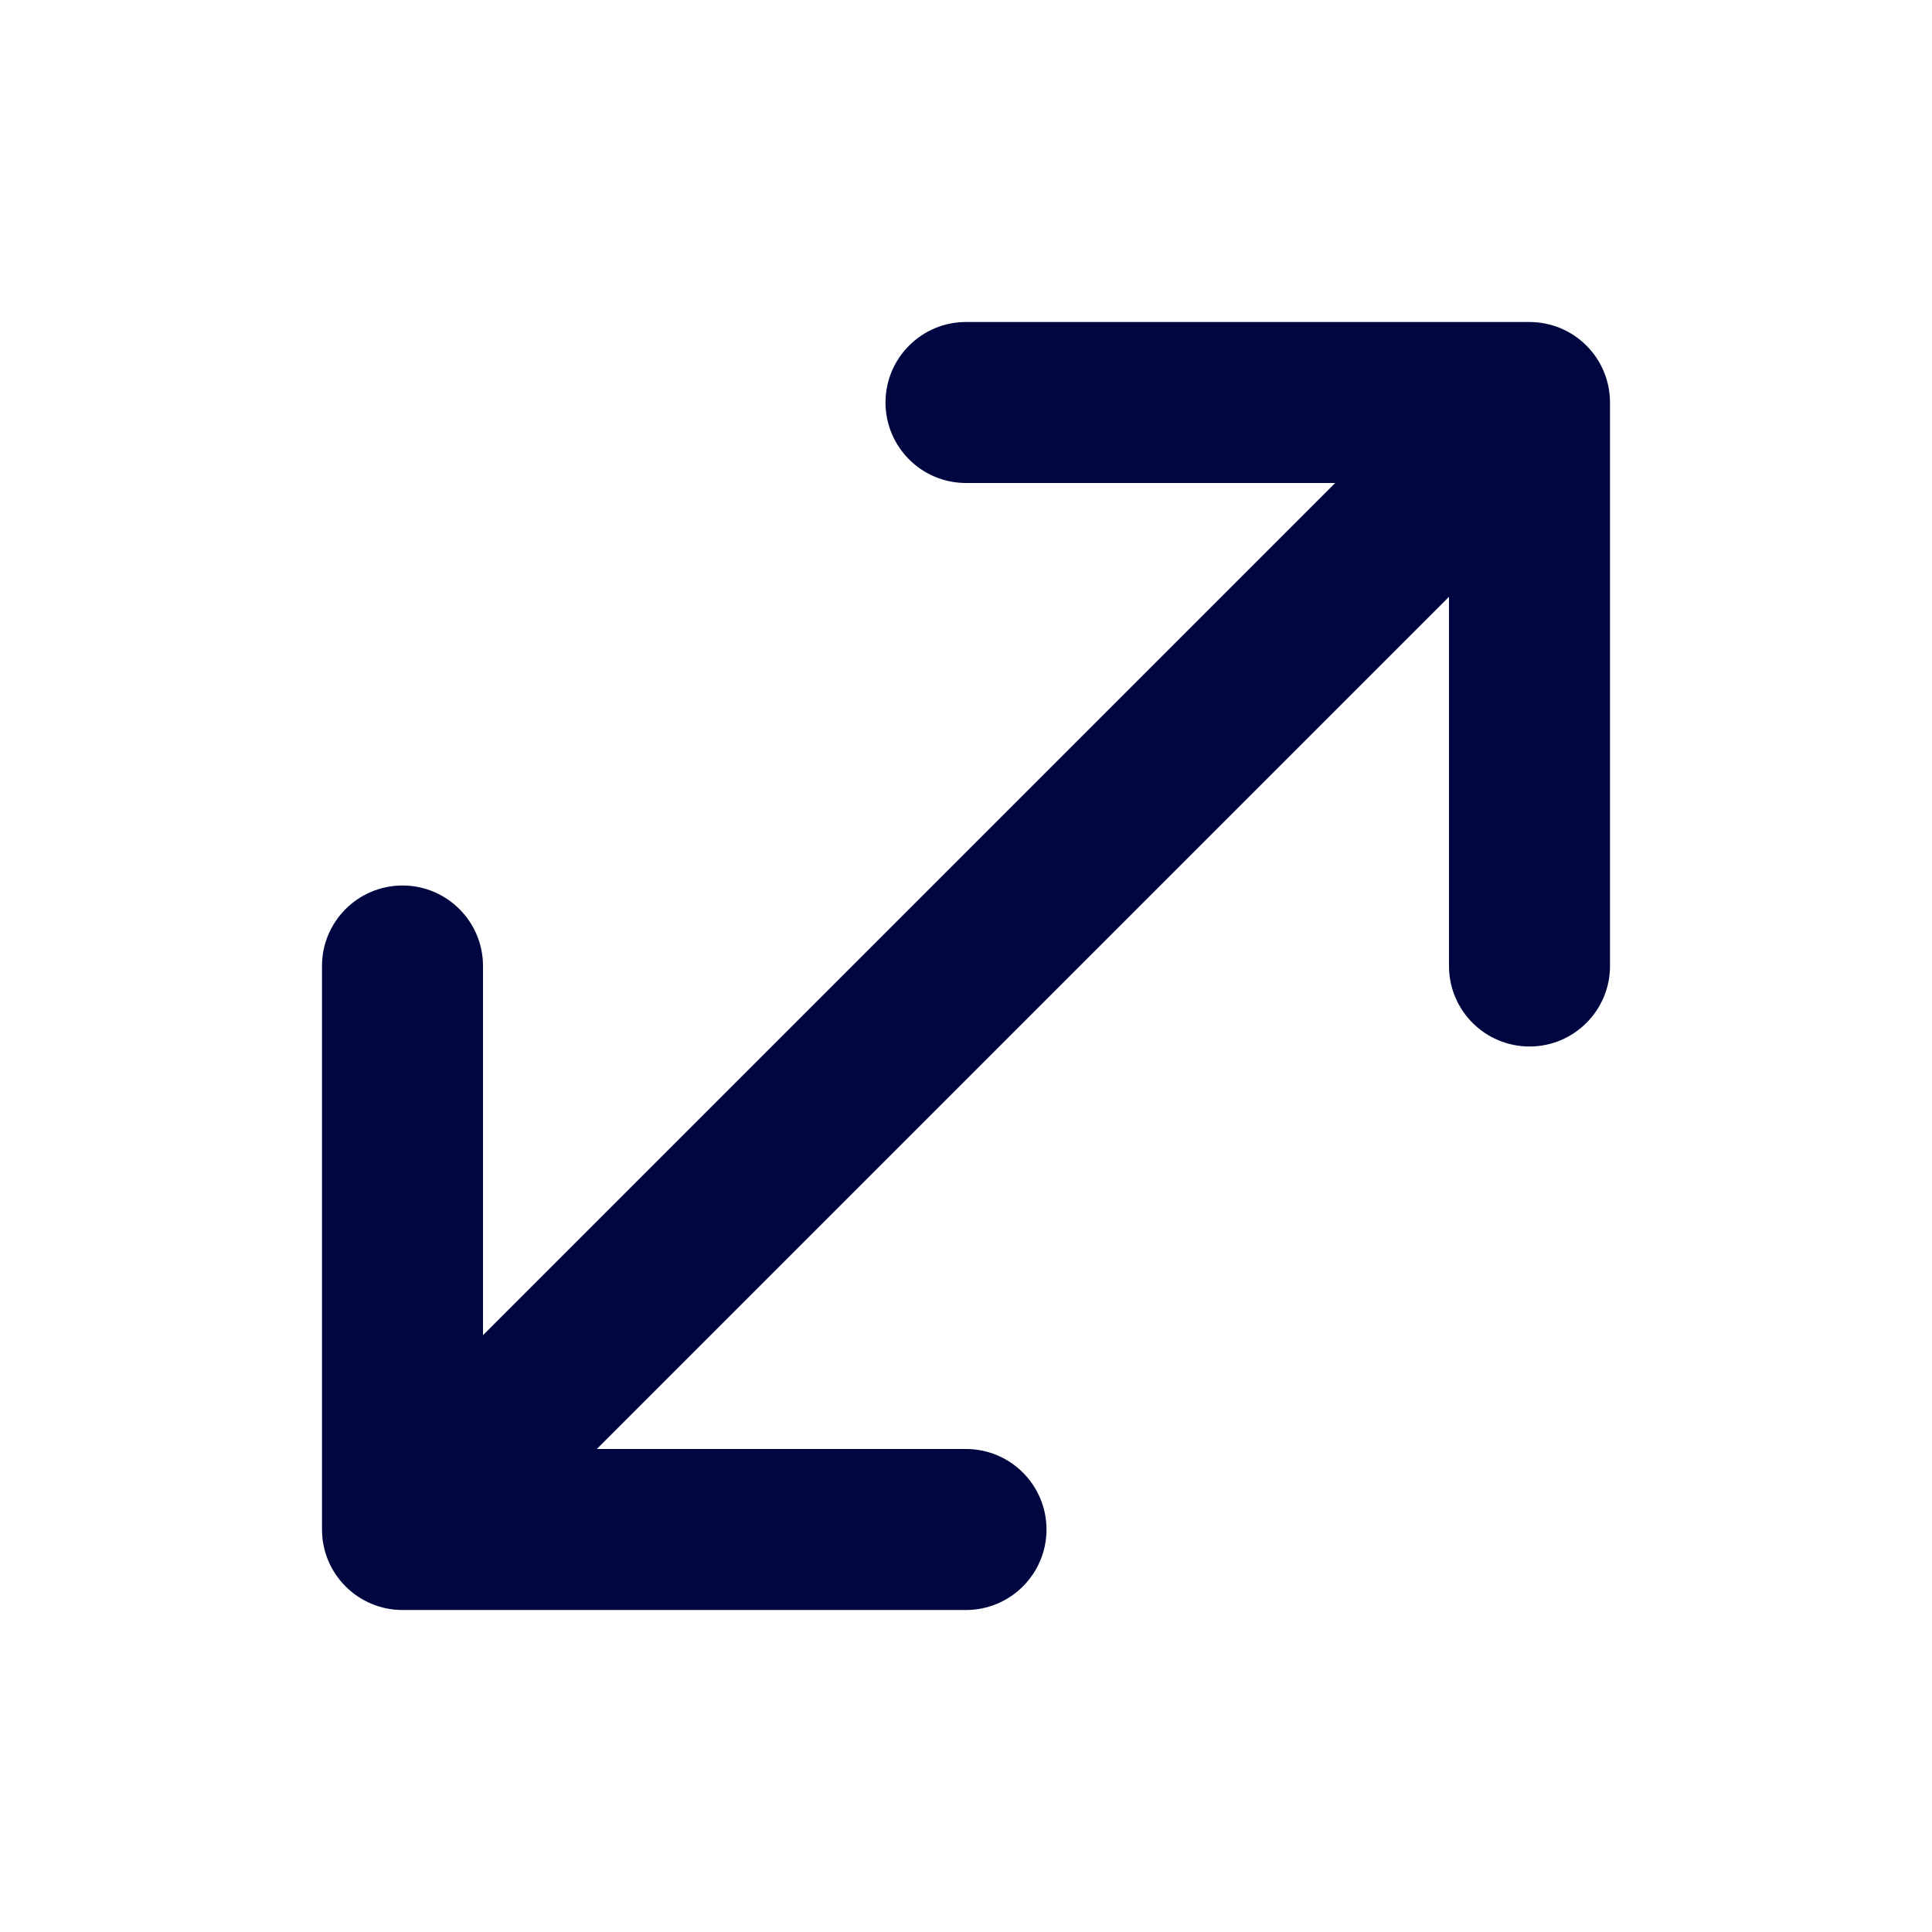 <svg width="24" height="24" viewBox="0 0 24 24" fill="none" xmlns="http://www.w3.org/2000/svg">
<path fill-rule="evenodd" clip-rule="evenodd" d="M13 19C13 19.552 12.552 20 12 20H5C4.448 20 4 19.552 4 19L4 12C4 11.448 4.448 11 5 11C5.552 11 6 11.448 6 12V16.586L16.586 6L12 6C11.448 6 11 5.552 11 5C11 4.448 11.448 4 12 4L19 4C19.265 4 19.52 4.105 19.707 4.293C19.895 4.48 20 4.735 20 5V12C20 12.552 19.552 13 19 13C18.448 13 18 12.552 18 12V7.414L7.414 18H12C12.552 18 13 18.448 13 19Z" fill="#000640"/>
</svg>
